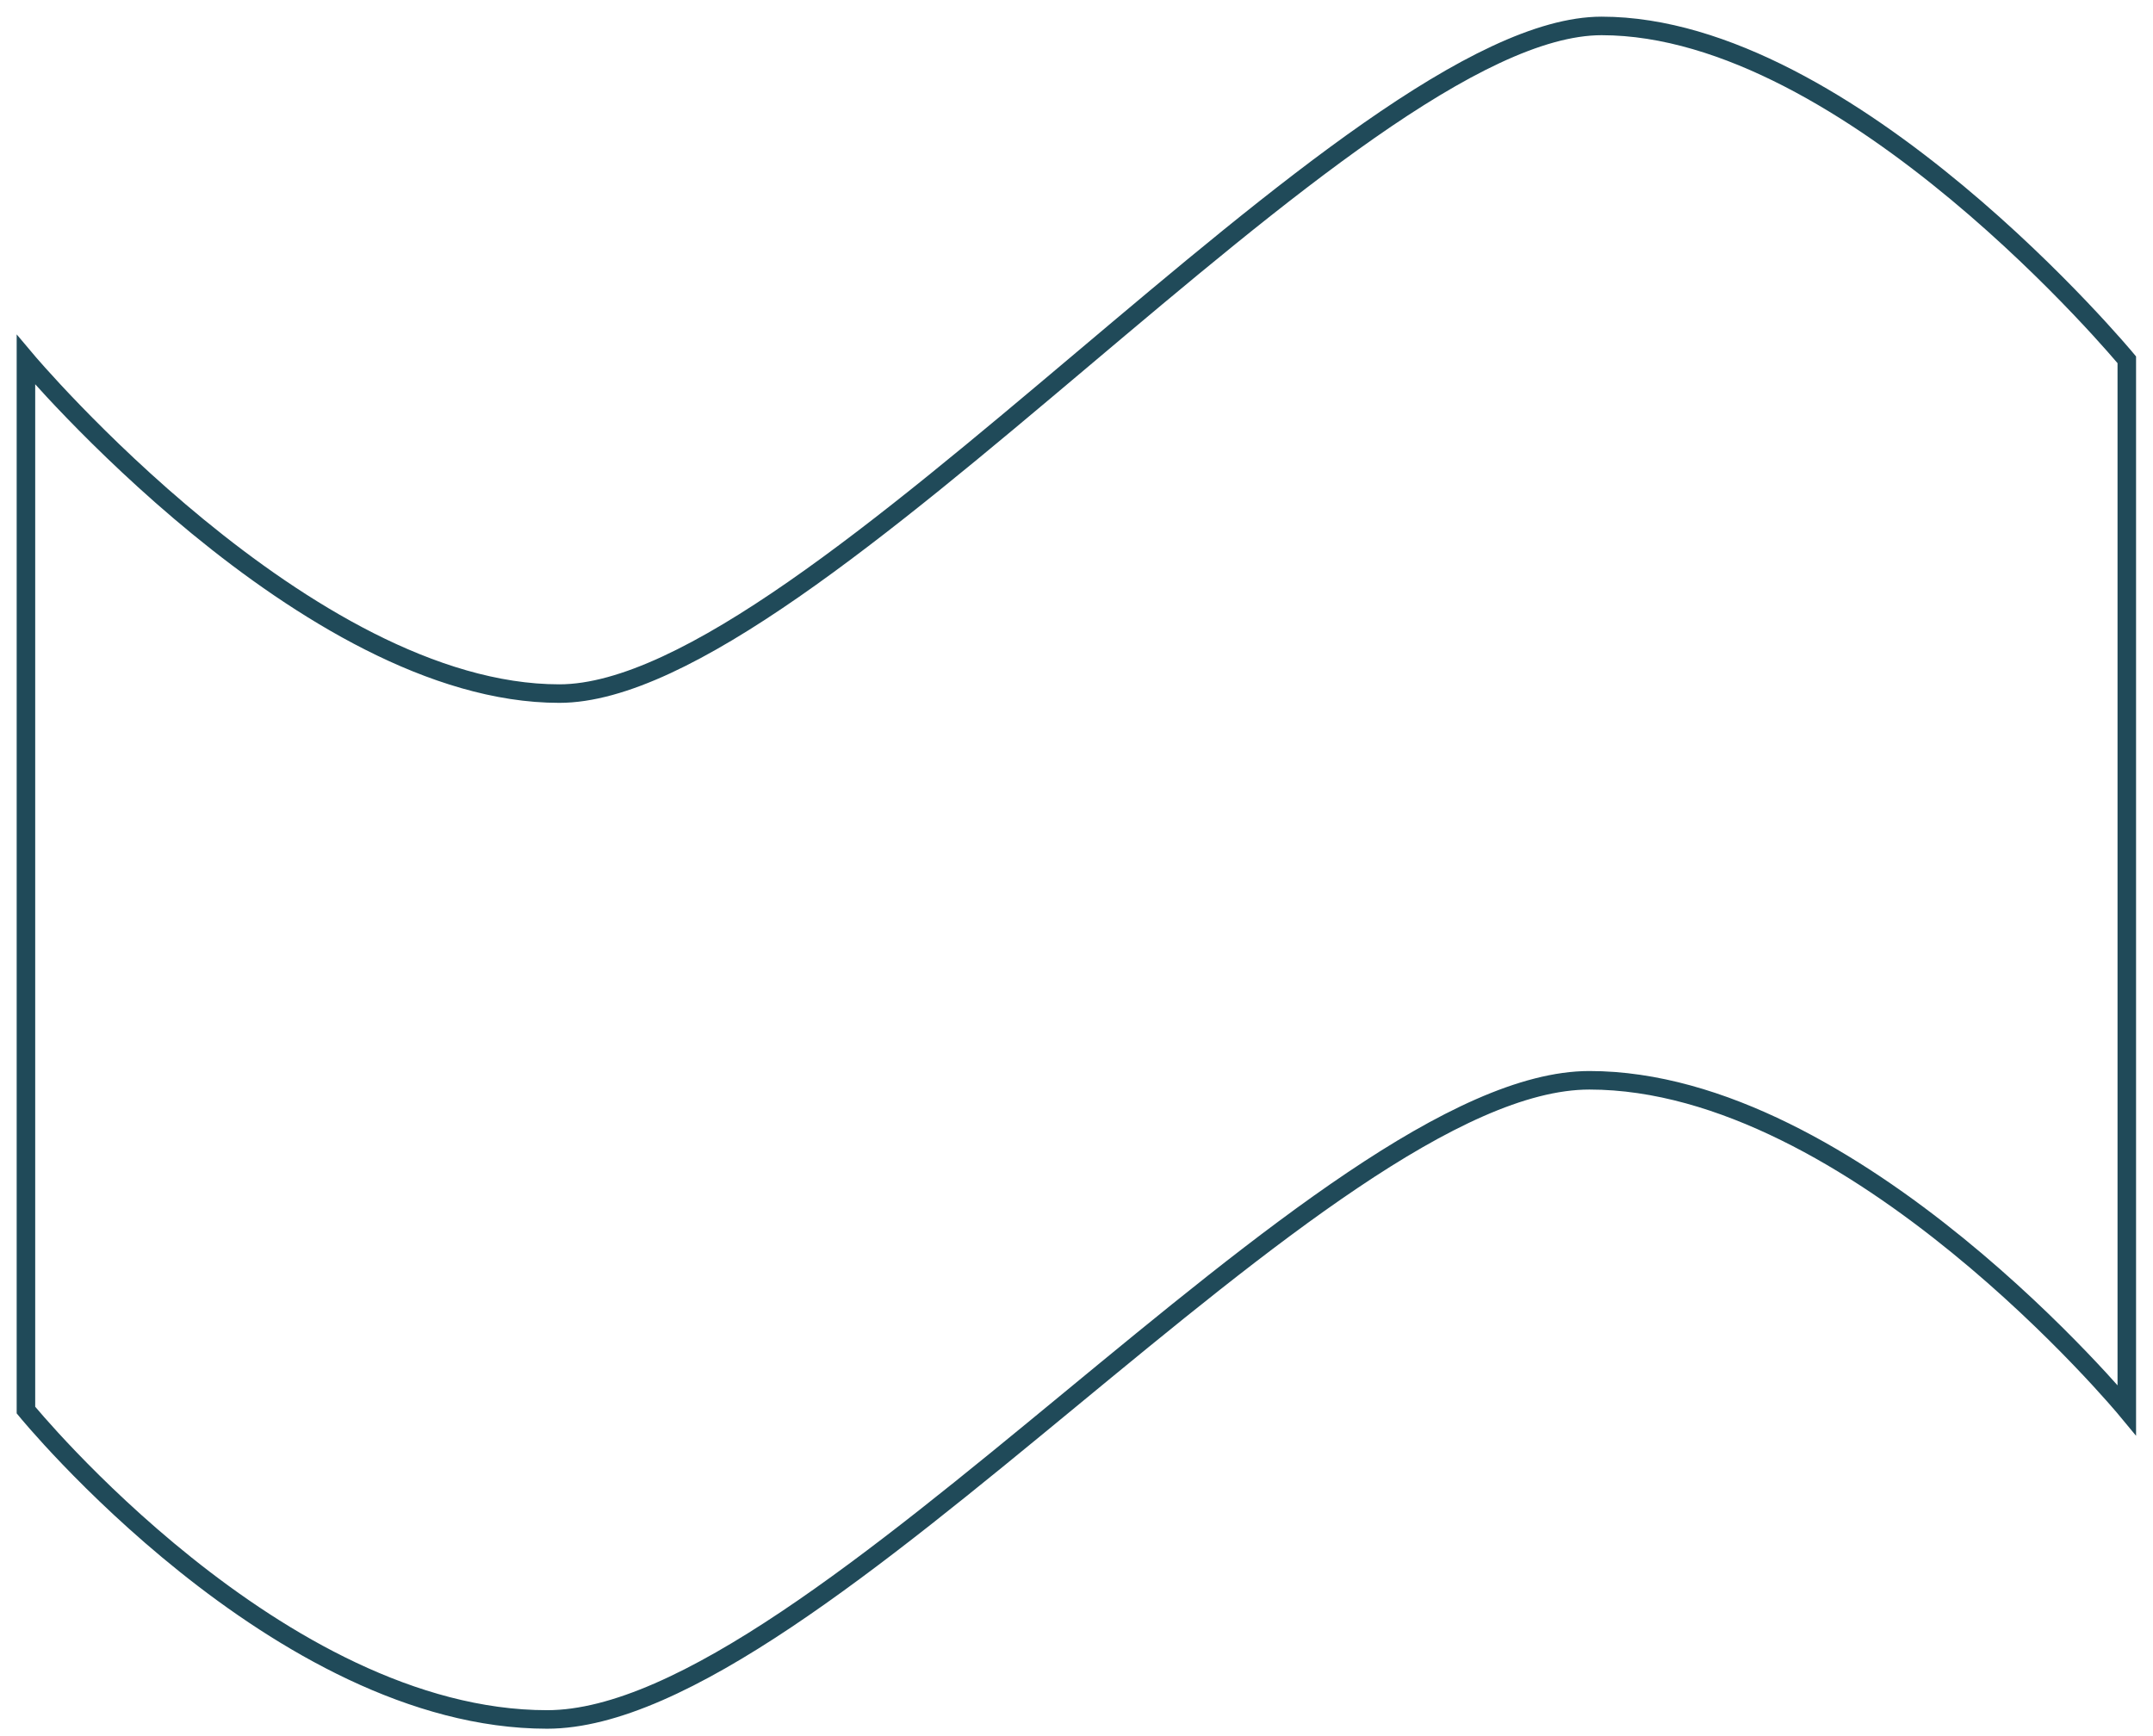 <?xml version="1.0" encoding="utf-8"?>
<!-- Generator: Adobe Illustrator 15.0.0, SVG Export Plug-In . SVG Version: 6.00 Build 0)  -->
<!DOCTYPE svg PUBLIC "-//W3C//DTD SVG 1.1//EN" "http://www.w3.org/Graphics/SVG/1.1/DTD/svg11.dtd">
<svg version="1.1" id="图层_1" xmlns="http://www.w3.org/2000/svg" xmlns:xlink="http://www.w3.org/1999/xlink" x="0px" y="0px"
	 width="581px" height="468.5px" viewBox="0 0 581 468.5" enable-background="new 0 0 581 468.5" xml:space="preserve">
<path fill="none" stroke="#204A59" stroke-width="5" d="M7,97.1v283.453c0,0,68.125,83.5,140.638,83.5
	c72.514,0,209.84-172.5,281.265-172.5s145.026,89,145.026,89V97.1c0,0-74.701-90.1-141.728-90.1
	C365.176,7,219.04,187.189,150.926,187.189C82.813,187.189,7,97.1,7,97.1z"/>
</svg>

